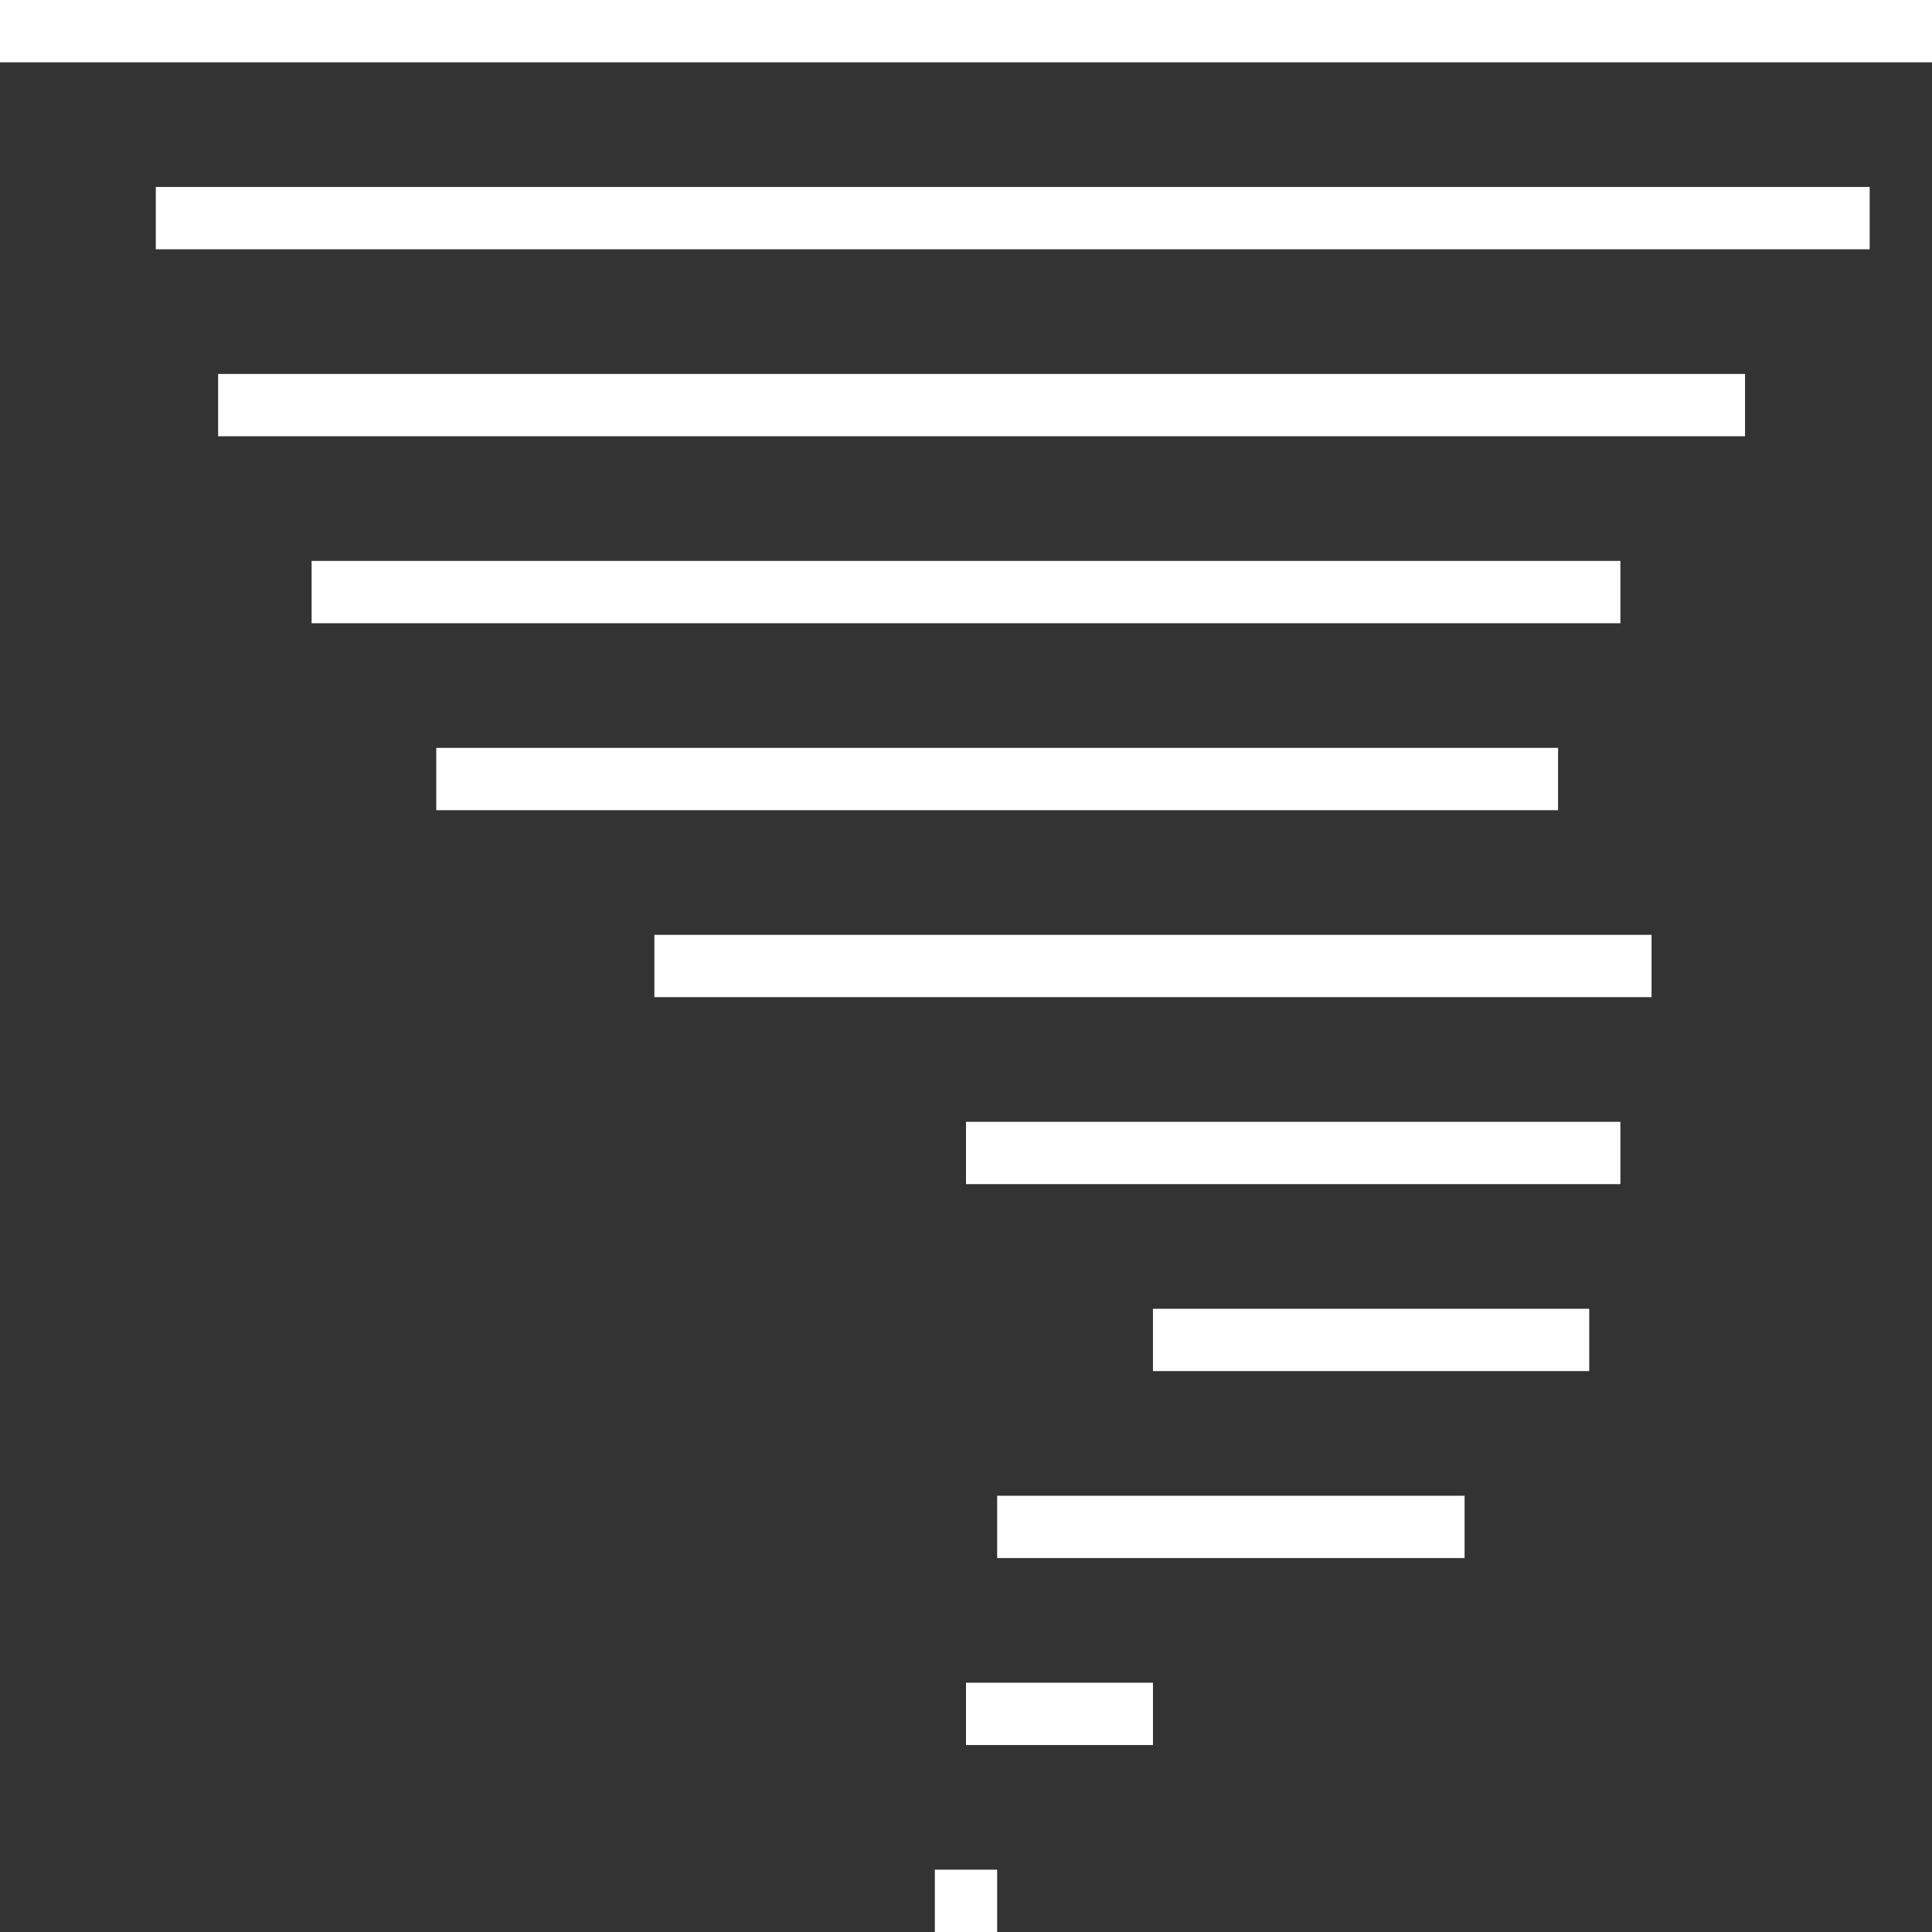 <?xml version="1.0" encoding="utf-8"?>
<!-- Generator: Adobe Illustrator 19.2.0, SVG Export Plug-In . SVG Version: 6.00 Build 0)  -->
<svg version="1.1" id="Layer_1" xmlns="http://www.w3.org/2000/svg" xmlns:xlink="http://www.w3.org/1999/xlink" x="0px" y="0px"
	 viewBox="0 0 496 496" style="enable-background:new 0 0 496 496;" xml:space="preserve">
<rect x="0" y="0" width="496" height="496" fill="#333333" stroke="none"/>
<style type="text/css">
	.st0{fill:#FFFFFF;}
</style>
<g>
	<g>
		<g>
			<rect class="st0" width="496" height="16"/>
			<rect x="40" y="48" class="st0" width="440" height="16"/>
			<rect x="56" y="96" class="st0" width="392" height="16"/>
			<rect x="80" y="144" class="st0" width="336" height="16"/>
			<rect x="112" y="192" class="st0" width="288" height="16"/>
			<rect x="168" y="240" class="st0" width="256" height="16"/>
			<rect x="248" y="288" class="st0" width="168" height="16"/>
			<rect x="296" y="336" class="st0" width="112" height="16"/>
			<rect x="256" y="384" class="st0" width="120" height="16"/>
			<rect x="248" y="432" class="st0" width="48" height="16"/>
			<rect x="240" y="480" class="st0" width="16" height="16"/>
		</g>
	</g>
</g>
</svg>
